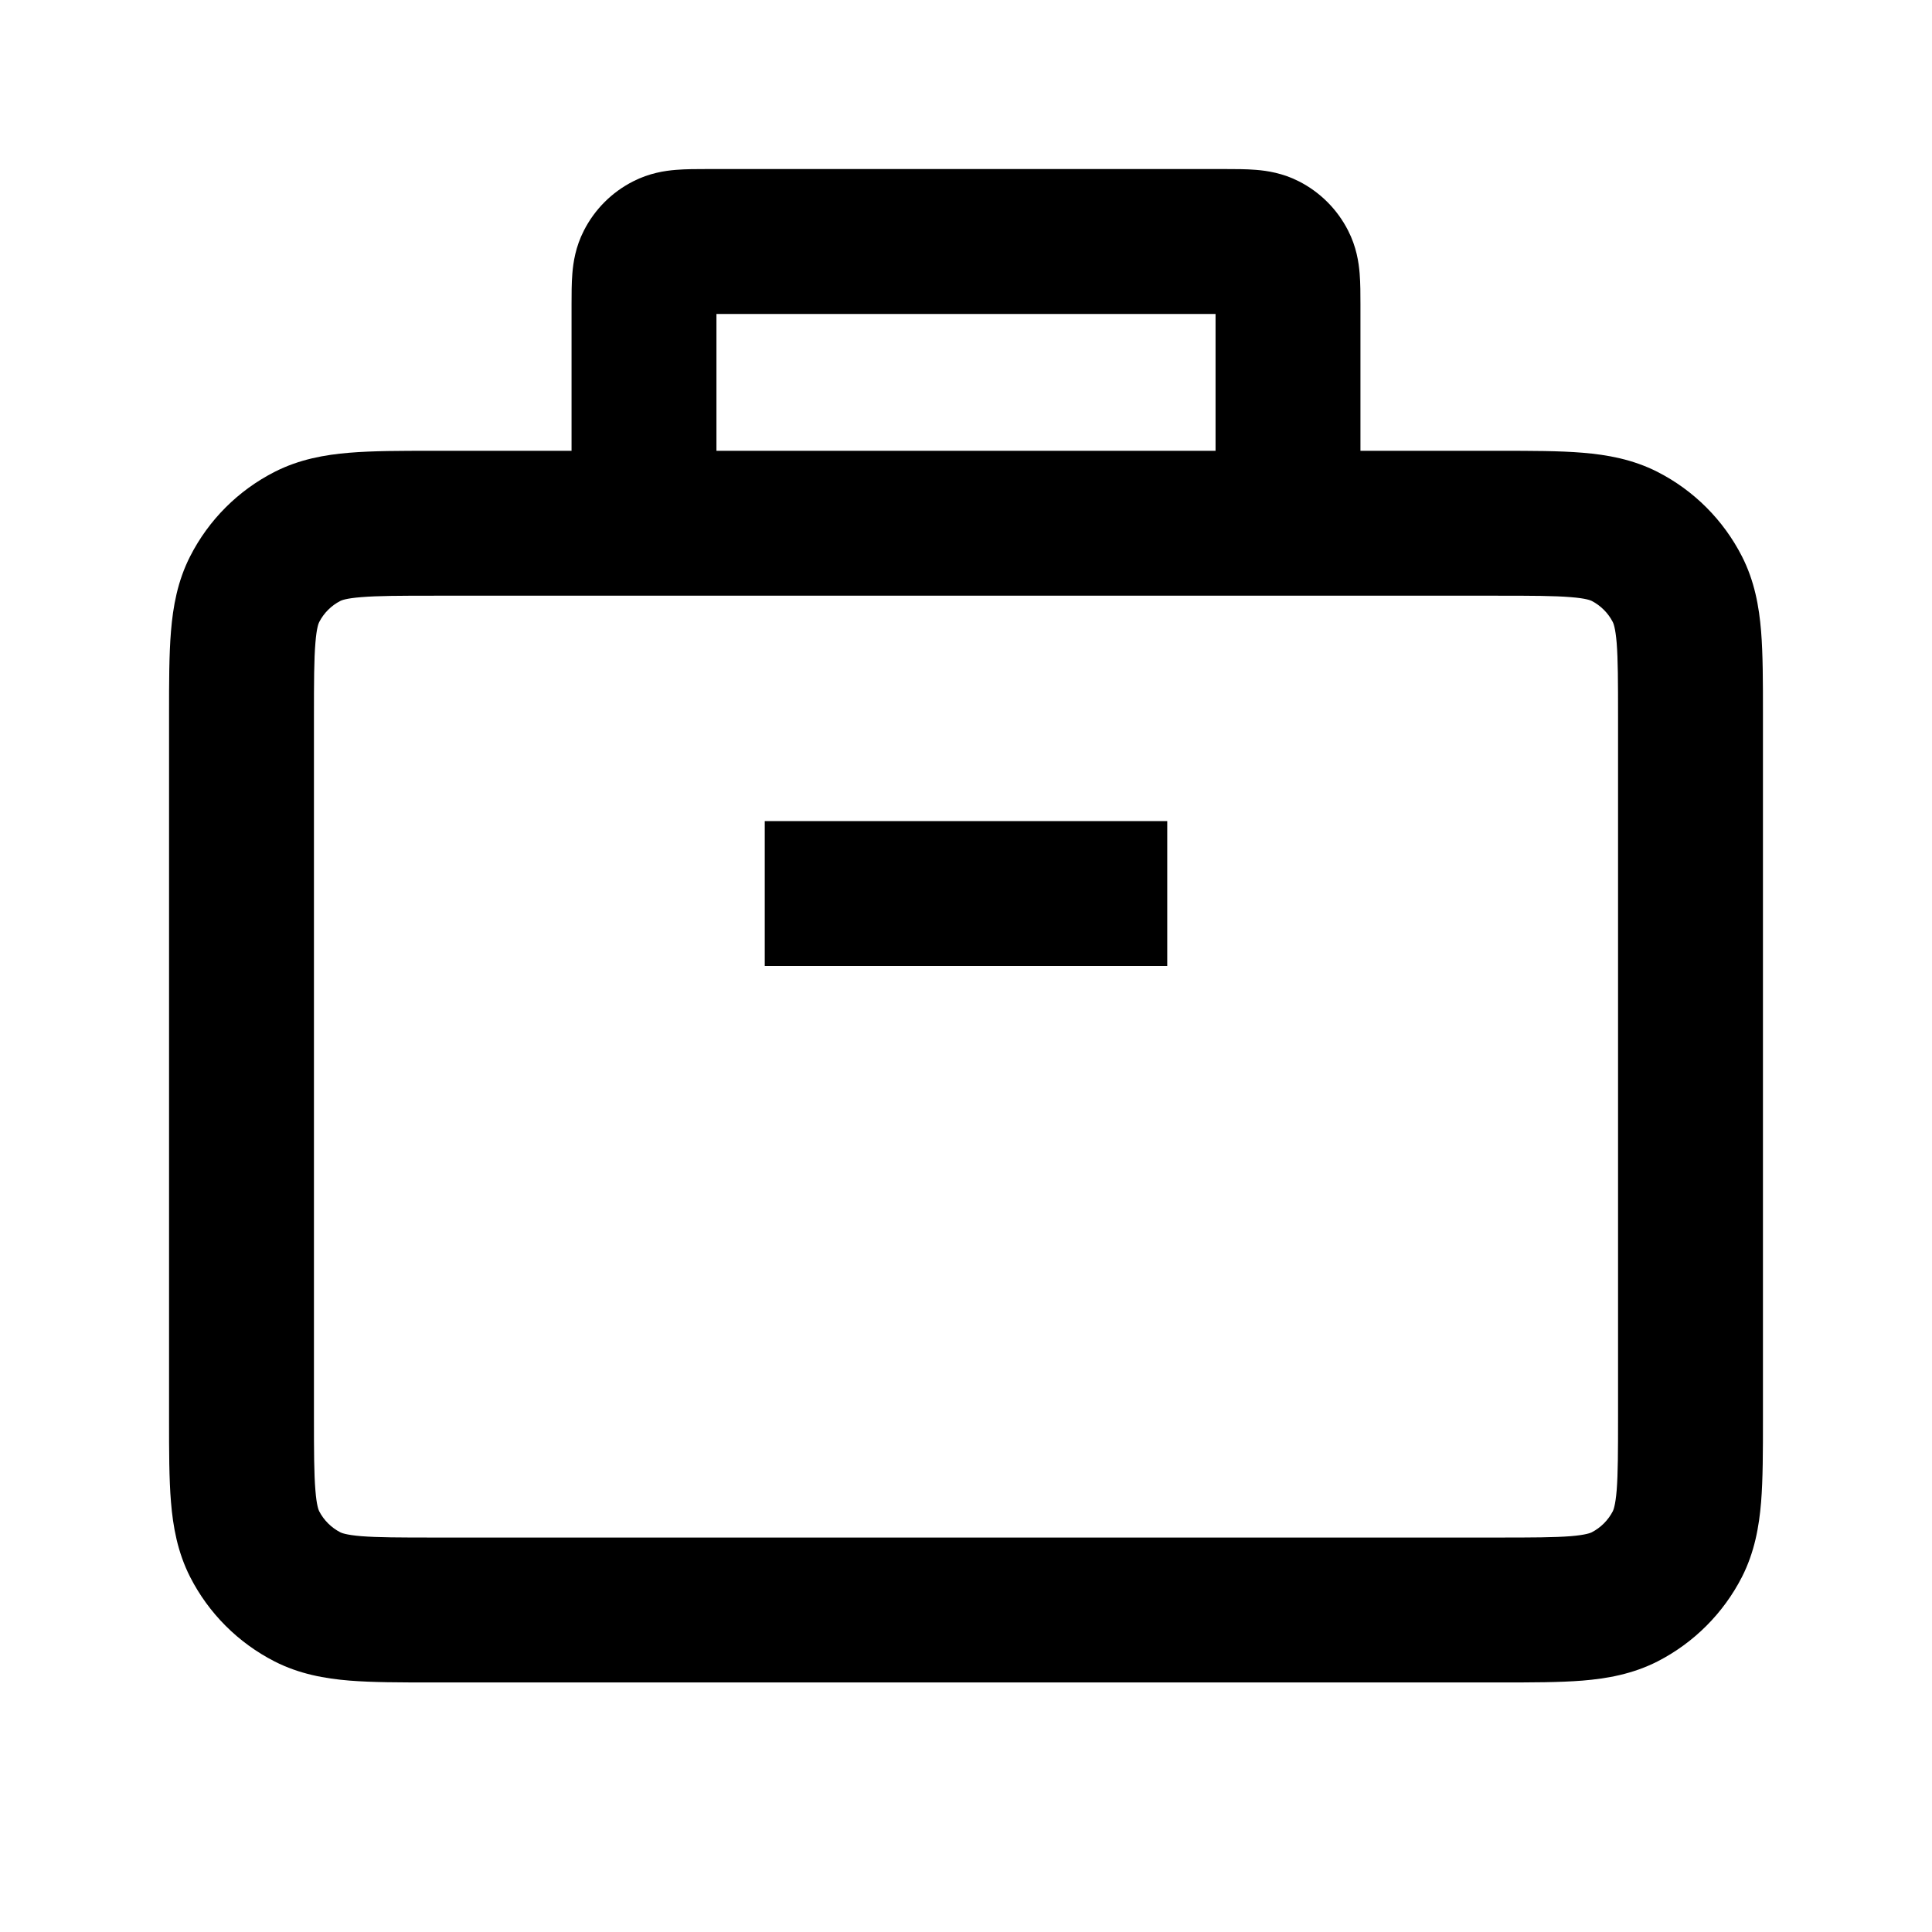 <svg width="24" height="24" viewBox="0 0 24 24" fill="none" xmlns="http://www.w3.org/2000/svg">
<path d="M9.5 12H14.5V10.2H9.5V12Z" fill="currentColor"/>
<path fill-rule="evenodd" clip-rule="evenodd" d="M8.778 2.1H15.222C15.342 2.1 15.481 2.1 15.602 2.11C15.741 2.121 15.934 2.15 16.136 2.253C16.399 2.387 16.613 2.601 16.747 2.865C16.85 3.066 16.879 3.259 16.89 3.398C16.9 3.519 16.9 3.658 16.9 3.778L16.9 5.6L18.633 5.6C19.025 5.6 19.371 5.6 19.659 5.624C19.964 5.649 20.281 5.705 20.59 5.862C21.041 6.092 21.408 6.459 21.639 6.911C21.796 7.219 21.852 7.536 21.877 7.842C21.9 8.129 21.9 8.475 21.9 8.867V17.633C21.9 18.025 21.9 18.371 21.877 18.659C21.852 18.964 21.796 19.281 21.639 19.59C21.408 20.041 21.041 20.408 20.59 20.639C20.281 20.796 19.964 20.852 19.659 20.877C19.371 20.9 19.025 20.9 18.634 20.9H5.367C4.975 20.9 4.629 20.9 4.342 20.877C4.036 20.852 3.719 20.796 3.411 20.639C2.959 20.408 2.592 20.041 2.362 19.59C2.205 19.281 2.149 18.964 2.124 18.659C2.1 18.371 2.1 18.025 2.1 17.633V8.867C2.1 8.475 2.1 8.129 2.124 7.842C2.149 7.536 2.205 7.219 2.362 6.911C2.592 6.459 2.959 6.092 3.411 5.862C3.719 5.705 4.036 5.649 4.342 5.624C4.629 5.6 4.975 5.6 5.367 5.6L7.1 5.6L7.1 3.778C7.1 3.658 7.1 3.519 7.11 3.398C7.121 3.259 7.15 3.066 7.253 2.865C7.387 2.601 7.601 2.387 7.865 2.253C8.066 2.15 8.259 2.121 8.398 2.11C8.519 2.1 8.658 2.1 8.778 2.1ZM15.1 3.9V5.6H8.9V3.9H15.1ZM5.4 7.4H18.6C19.035 7.4 19.307 7.401 19.512 7.418C19.706 7.433 19.76 7.459 19.773 7.465C19.885 7.523 19.977 7.615 20.035 7.728C20.041 7.74 20.067 7.794 20.083 7.988C20.099 8.193 20.1 8.465 20.1 8.9V17.6C20.1 18.035 20.099 18.307 20.083 18.512C20.067 18.706 20.041 18.76 20.035 18.773C19.977 18.885 19.885 18.977 19.773 19.035C19.76 19.041 19.706 19.067 19.512 19.083C19.307 19.099 19.035 19.1 18.6 19.1H5.4C4.965 19.1 4.693 19.099 4.488 19.083C4.294 19.067 4.24 19.041 4.228 19.035C4.115 18.977 4.023 18.885 3.965 18.773C3.959 18.76 3.933 18.706 3.918 18.512C3.901 18.307 3.9 18.035 3.9 17.6V8.9C3.9 8.465 3.901 8.193 3.918 7.988C3.933 7.794 3.959 7.74 3.965 7.728C4.023 7.615 4.115 7.523 4.228 7.465C4.24 7.459 4.294 7.433 4.488 7.418C4.693 7.401 4.965 7.4 5.4 7.4Z" fill="currentColor"/>
</svg>
